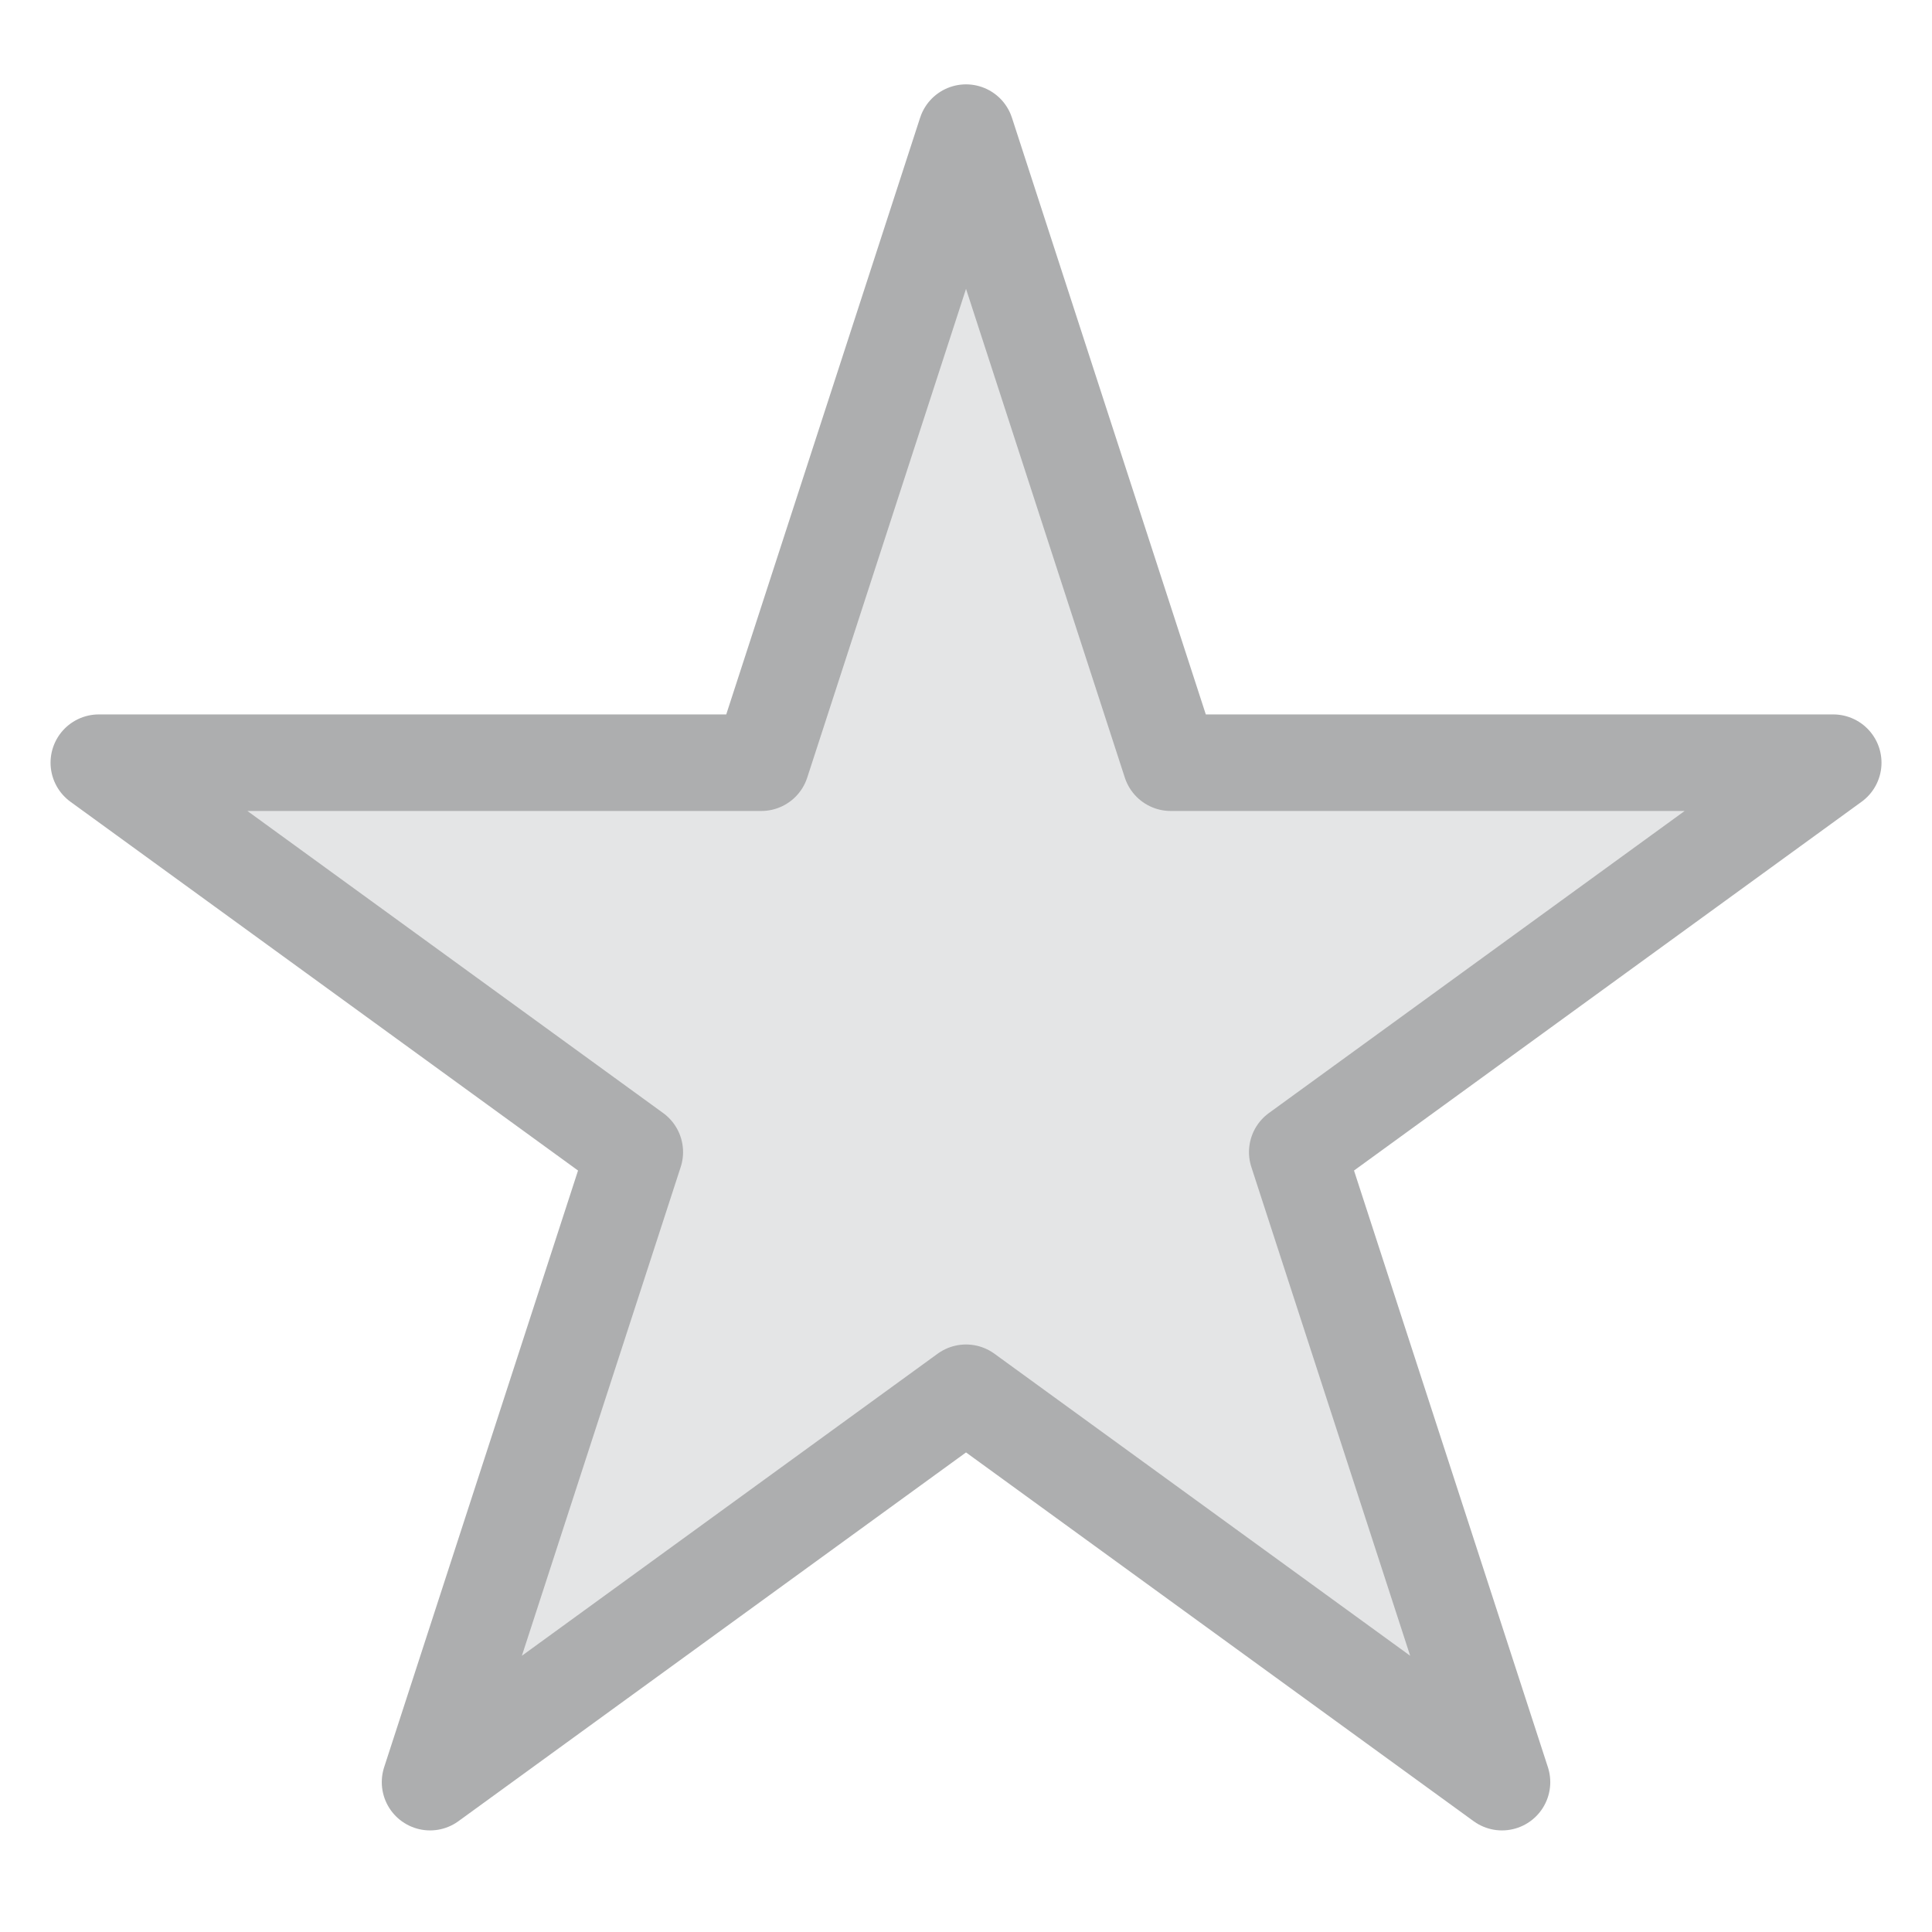 <?xml version="1.0" encoding="UTF-8" standalone="no"?>
<!DOCTYPE svg PUBLIC "-//W3C//DTD SVG 1.1//EN" "http://www.w3.org/Graphics/SVG/1.1/DTD/svg11.dtd">
<svg width="100%" height="100%" viewBox="0 0 100 100" version="1.1" xmlns="http://www.w3.org/2000/svg" xmlns:xlink="http://www.w3.org/1999/xlink" xml:space="preserve" xmlns:serif="http://www.serif.com/" style="fill-rule:evenodd;clip-rule:evenodd;stroke-linecap:round;stroke-linejoin:round;stroke-miterlimit:1.5;">
    <g transform="matrix(1.113,0,0,1.113,-53.658,-831.716)">
        <path d="M93.135,753.442L102.655,782.743L133.464,782.743L108.539,800.852L118.06,830.152L93.135,812.044L68.21,830.152L77.731,800.852L52.806,782.743L83.615,782.743L93.135,753.442Z" style="fill:rgb(228,229,230);stroke:rgb(173,174,175);stroke-width:4.49px;"/>
    </g>
</svg>
